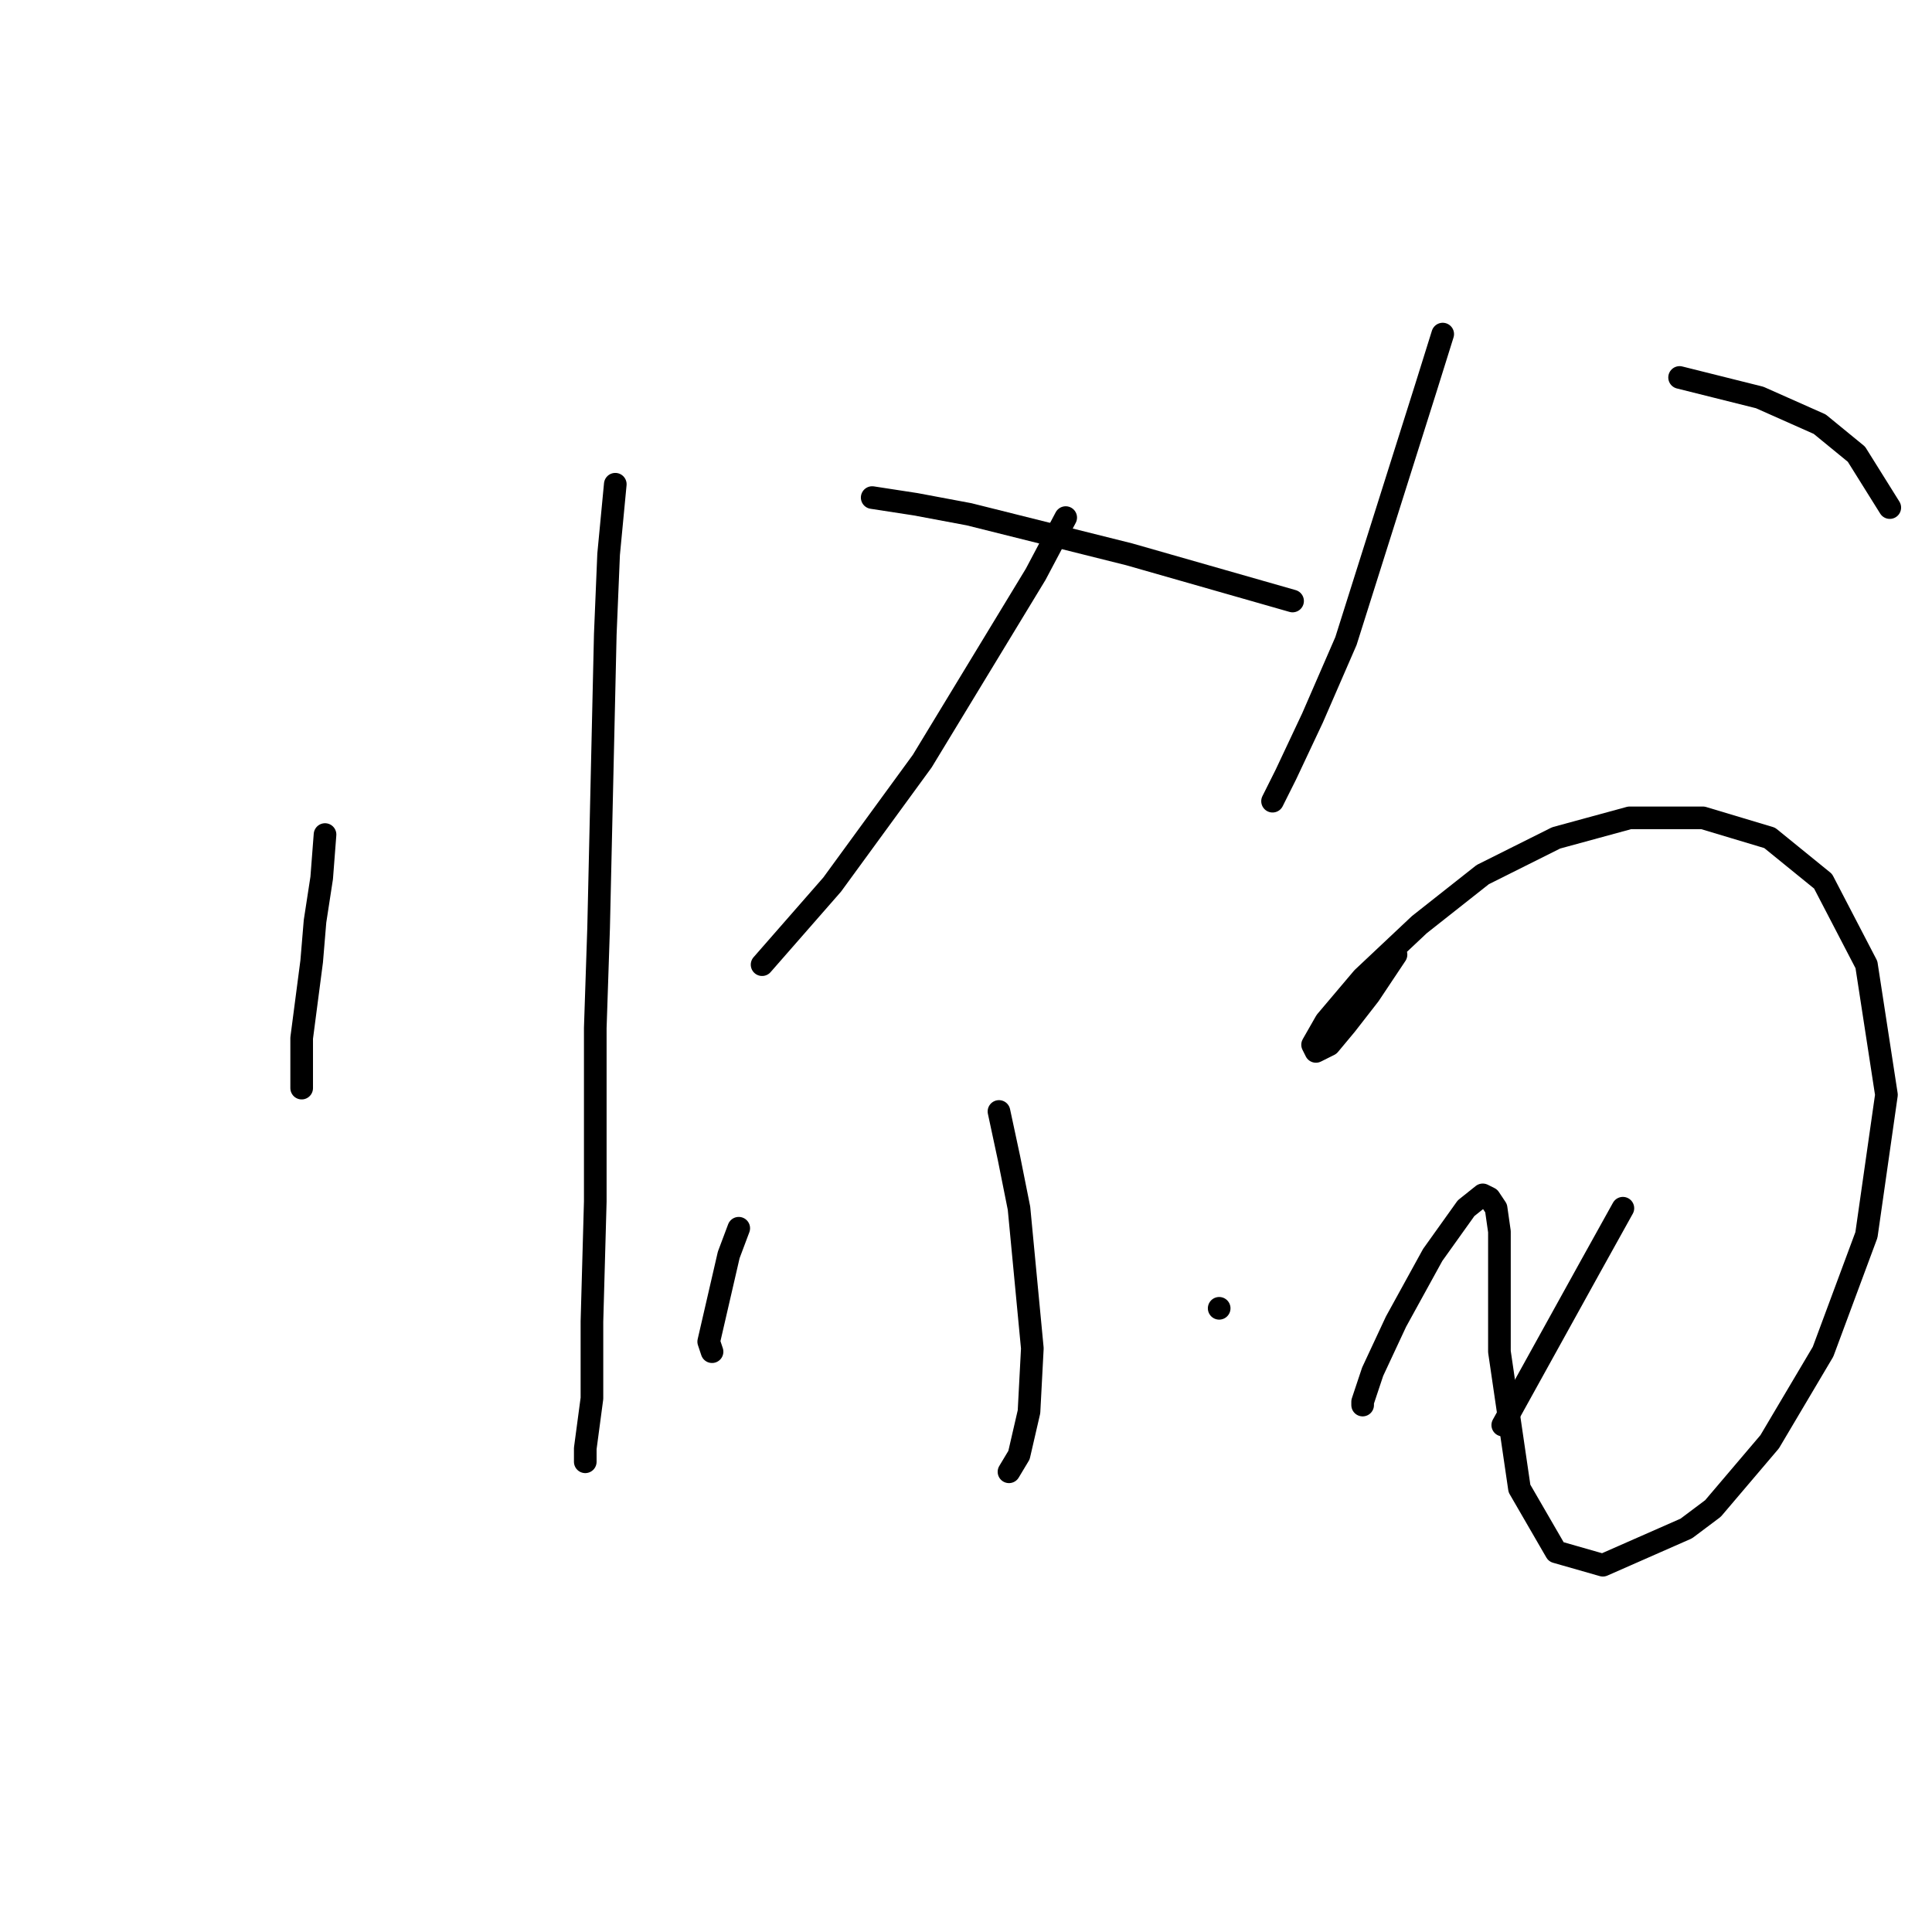 <?xml version="1.0" standalone="no"?>
    <svg width="256" height="256" xmlns="http://www.w3.org/2000/svg" version="1.1">
    <polyline stroke="black" stroke-width="3" stroke-linecap="round" fill="transparent" stroke-linejoin="round" points="43.068 110.582 42.626 116.329 41.742 122.076 41.3 127.381 39.973 137.549 39.973 144.18 39.973 144.18 " />
        <polyline stroke="black" stroke-width="3" stroke-linecap="round" fill="transparent" stroke-linejoin="round" points="81.529 64.163 80.645 73.446 80.203 84.056 79.319 122.96 78.877 136.223 78.877 159.211 78.435 175.126 78.435 185.294 77.551 191.926 77.551 193.694 77.551 193.694 " />
        <polyline stroke="black" stroke-width="3" stroke-linecap="round" fill="transparent" stroke-linejoin="round" points="141.211 68.583 137.232 76.099 122.201 100.856 110.265 117.213 100.981 127.823 100.981 127.823 " />
        <polyline stroke="black" stroke-width="3" stroke-linecap="round" fill="transparent" stroke-linejoin="round" points="115.57 65.931 121.317 66.815 128.391 68.141 149.611 73.446 161.989 76.983 171.273 79.636 171.273 79.636 " />
        <polyline stroke="black" stroke-width="3" stroke-linecap="round" fill="transparent" stroke-linejoin="round" points="132.369 147.275 133.696 153.464 135.022 160.095 136.79 178.663 136.348 187.063 135.022 192.81 133.696 195.02 133.696 195.02 " />
        <polyline stroke="black" stroke-width="3" stroke-linecap="round" fill="transparent" stroke-linejoin="round" points="97.887 162.748 96.56 166.284 93.908 177.779 94.35 179.105 94.35 179.105 " />
        <polyline stroke="black" stroke-width="3" stroke-linecap="round" fill="transparent" stroke-linejoin="round" points="161.547 173.358 161.547 173.358 " />
        <polyline stroke="black" stroke-width="3" stroke-linecap="round" fill="transparent" stroke-linejoin="round" points="191.167 44.269 188.956 51.342 178.346 84.941 173.926 95.109 170.389 102.624 168.62 106.161 168.62 106.161 " />
        <polyline stroke="black" stroke-width="3" stroke-linecap="round" fill="transparent" stroke-linejoin="round" points="222.555 50.016 227.86 51.342 233.165 52.668 241.123 56.205 245.986 60.184 250.406 67.257 250.406 67.257 " />
        <polyline stroke="black" stroke-width="3" stroke-linecap="round" fill="transparent" stroke-linejoin="round" points="184.978 126.497 183.209 129.149 181.441 131.802 178.346 135.781 176.136 138.433 175.252 138.875 174.368 139.317 173.926 138.433 175.694 135.338 180.557 129.591 188.072 122.518 196.472 115.887 206.198 111.024 215.924 108.371 225.65 108.371 234.491 111.024 241.565 116.771 247.312 127.823 249.964 145.064 247.312 163.632 241.565 179.105 234.491 191.041 226.976 199.883 223.439 202.536 212.387 207.399 206.198 205.63 201.335 197.231 198.682 179.105 198.682 169.379 198.682 163.19 198.24 160.095 197.356 158.769 196.472 158.327 194.261 160.095 189.841 166.284 184.978 175.126 181.883 181.758 180.557 185.736 180.557 186.178 180.557 186.178 " />
        <polyline stroke="black" stroke-width="3" stroke-linecap="round" fill="transparent" stroke-linejoin="round" points="215.04 160.095 210.619 168.053 199.124 188.831 199.124 188.831 " />
        </svg>